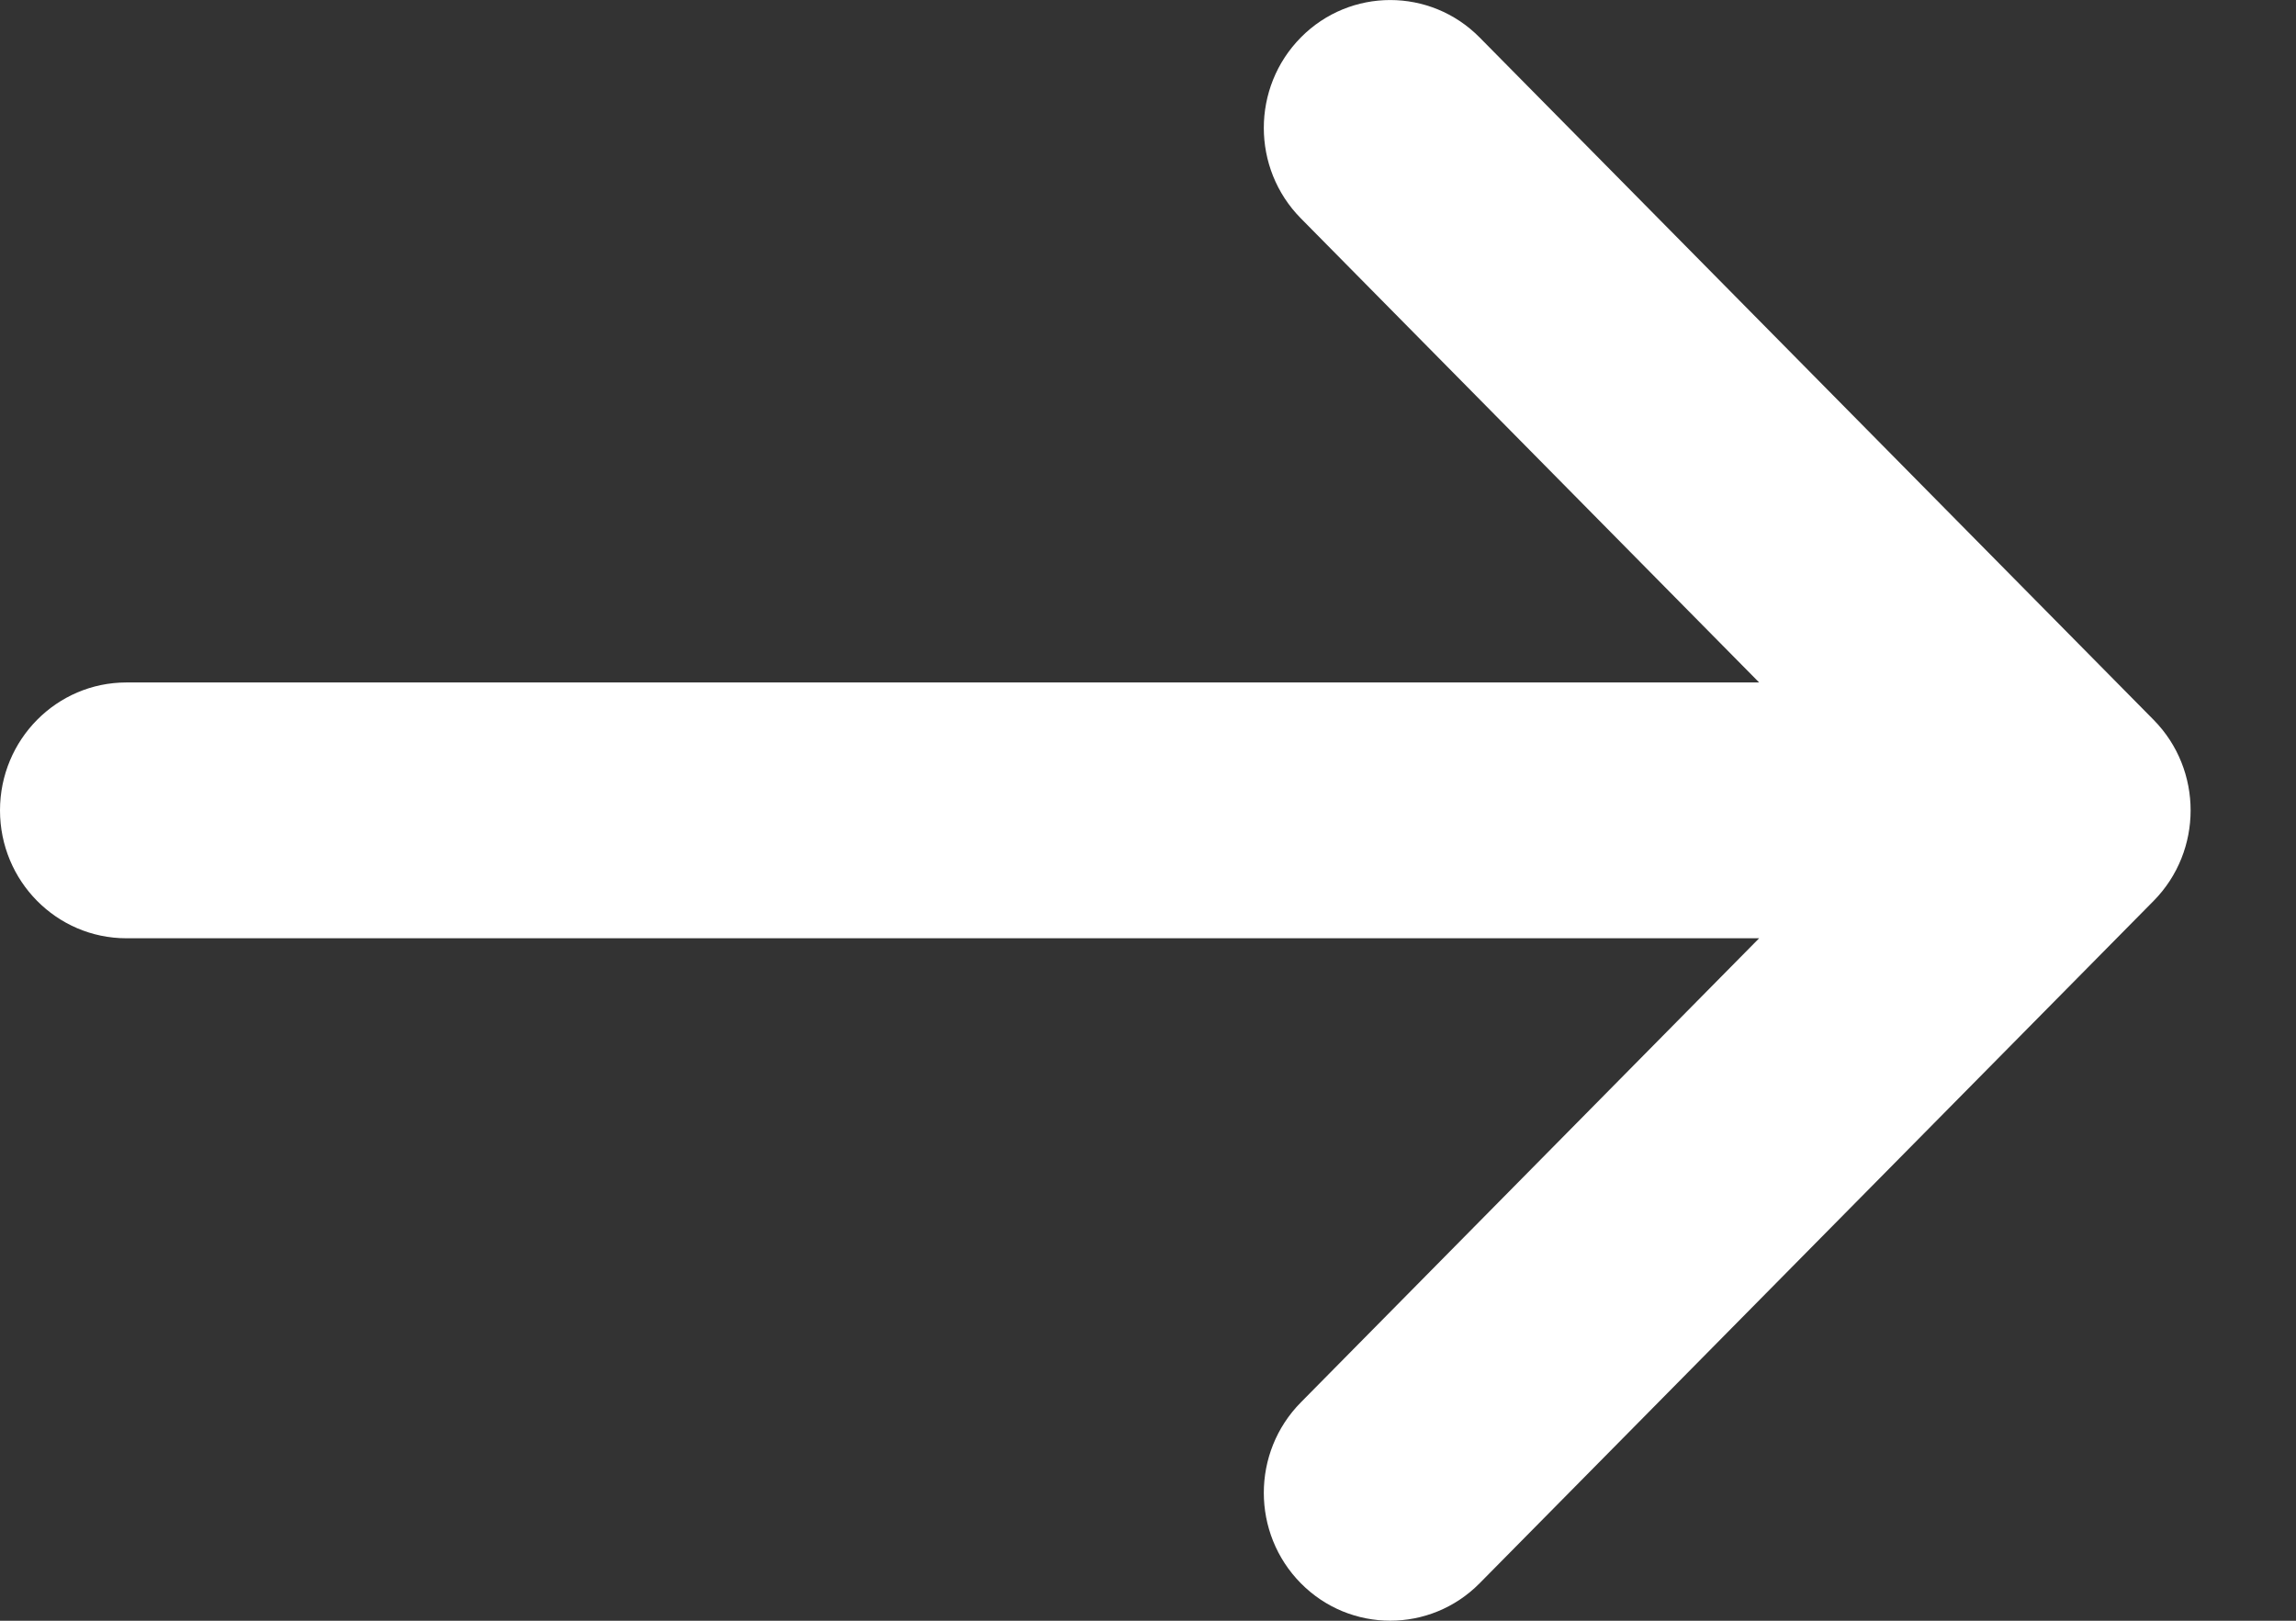 <svg width="17" height="12" viewBox="0 0 17 12" fill="none" xmlns="http://www.w3.org/2000/svg">
<rect x="0" y="0" width="17" height="12" fill="#333333" stroke="none"/>
<path d="M9.632 1.617C9.266 1.247 9.266 0.647 9.632 0.277C9.997 -0.092 10.59 -0.092 10.955 0.277L15.946 5.33C16.311 5.7 16.311 6.3 15.946 6.67L10.955 11.723C10.59 12.092 9.997 12.092 9.632 11.723C9.266 11.353 9.266 10.753 9.632 10.383L13.025 6.947H0.936C0.419 6.947 0 6.523 0 6C0 5.477 0.419 5.053 0.936 5.053H13.025L9.632 1.617Z" fill="white"/>
</svg>
